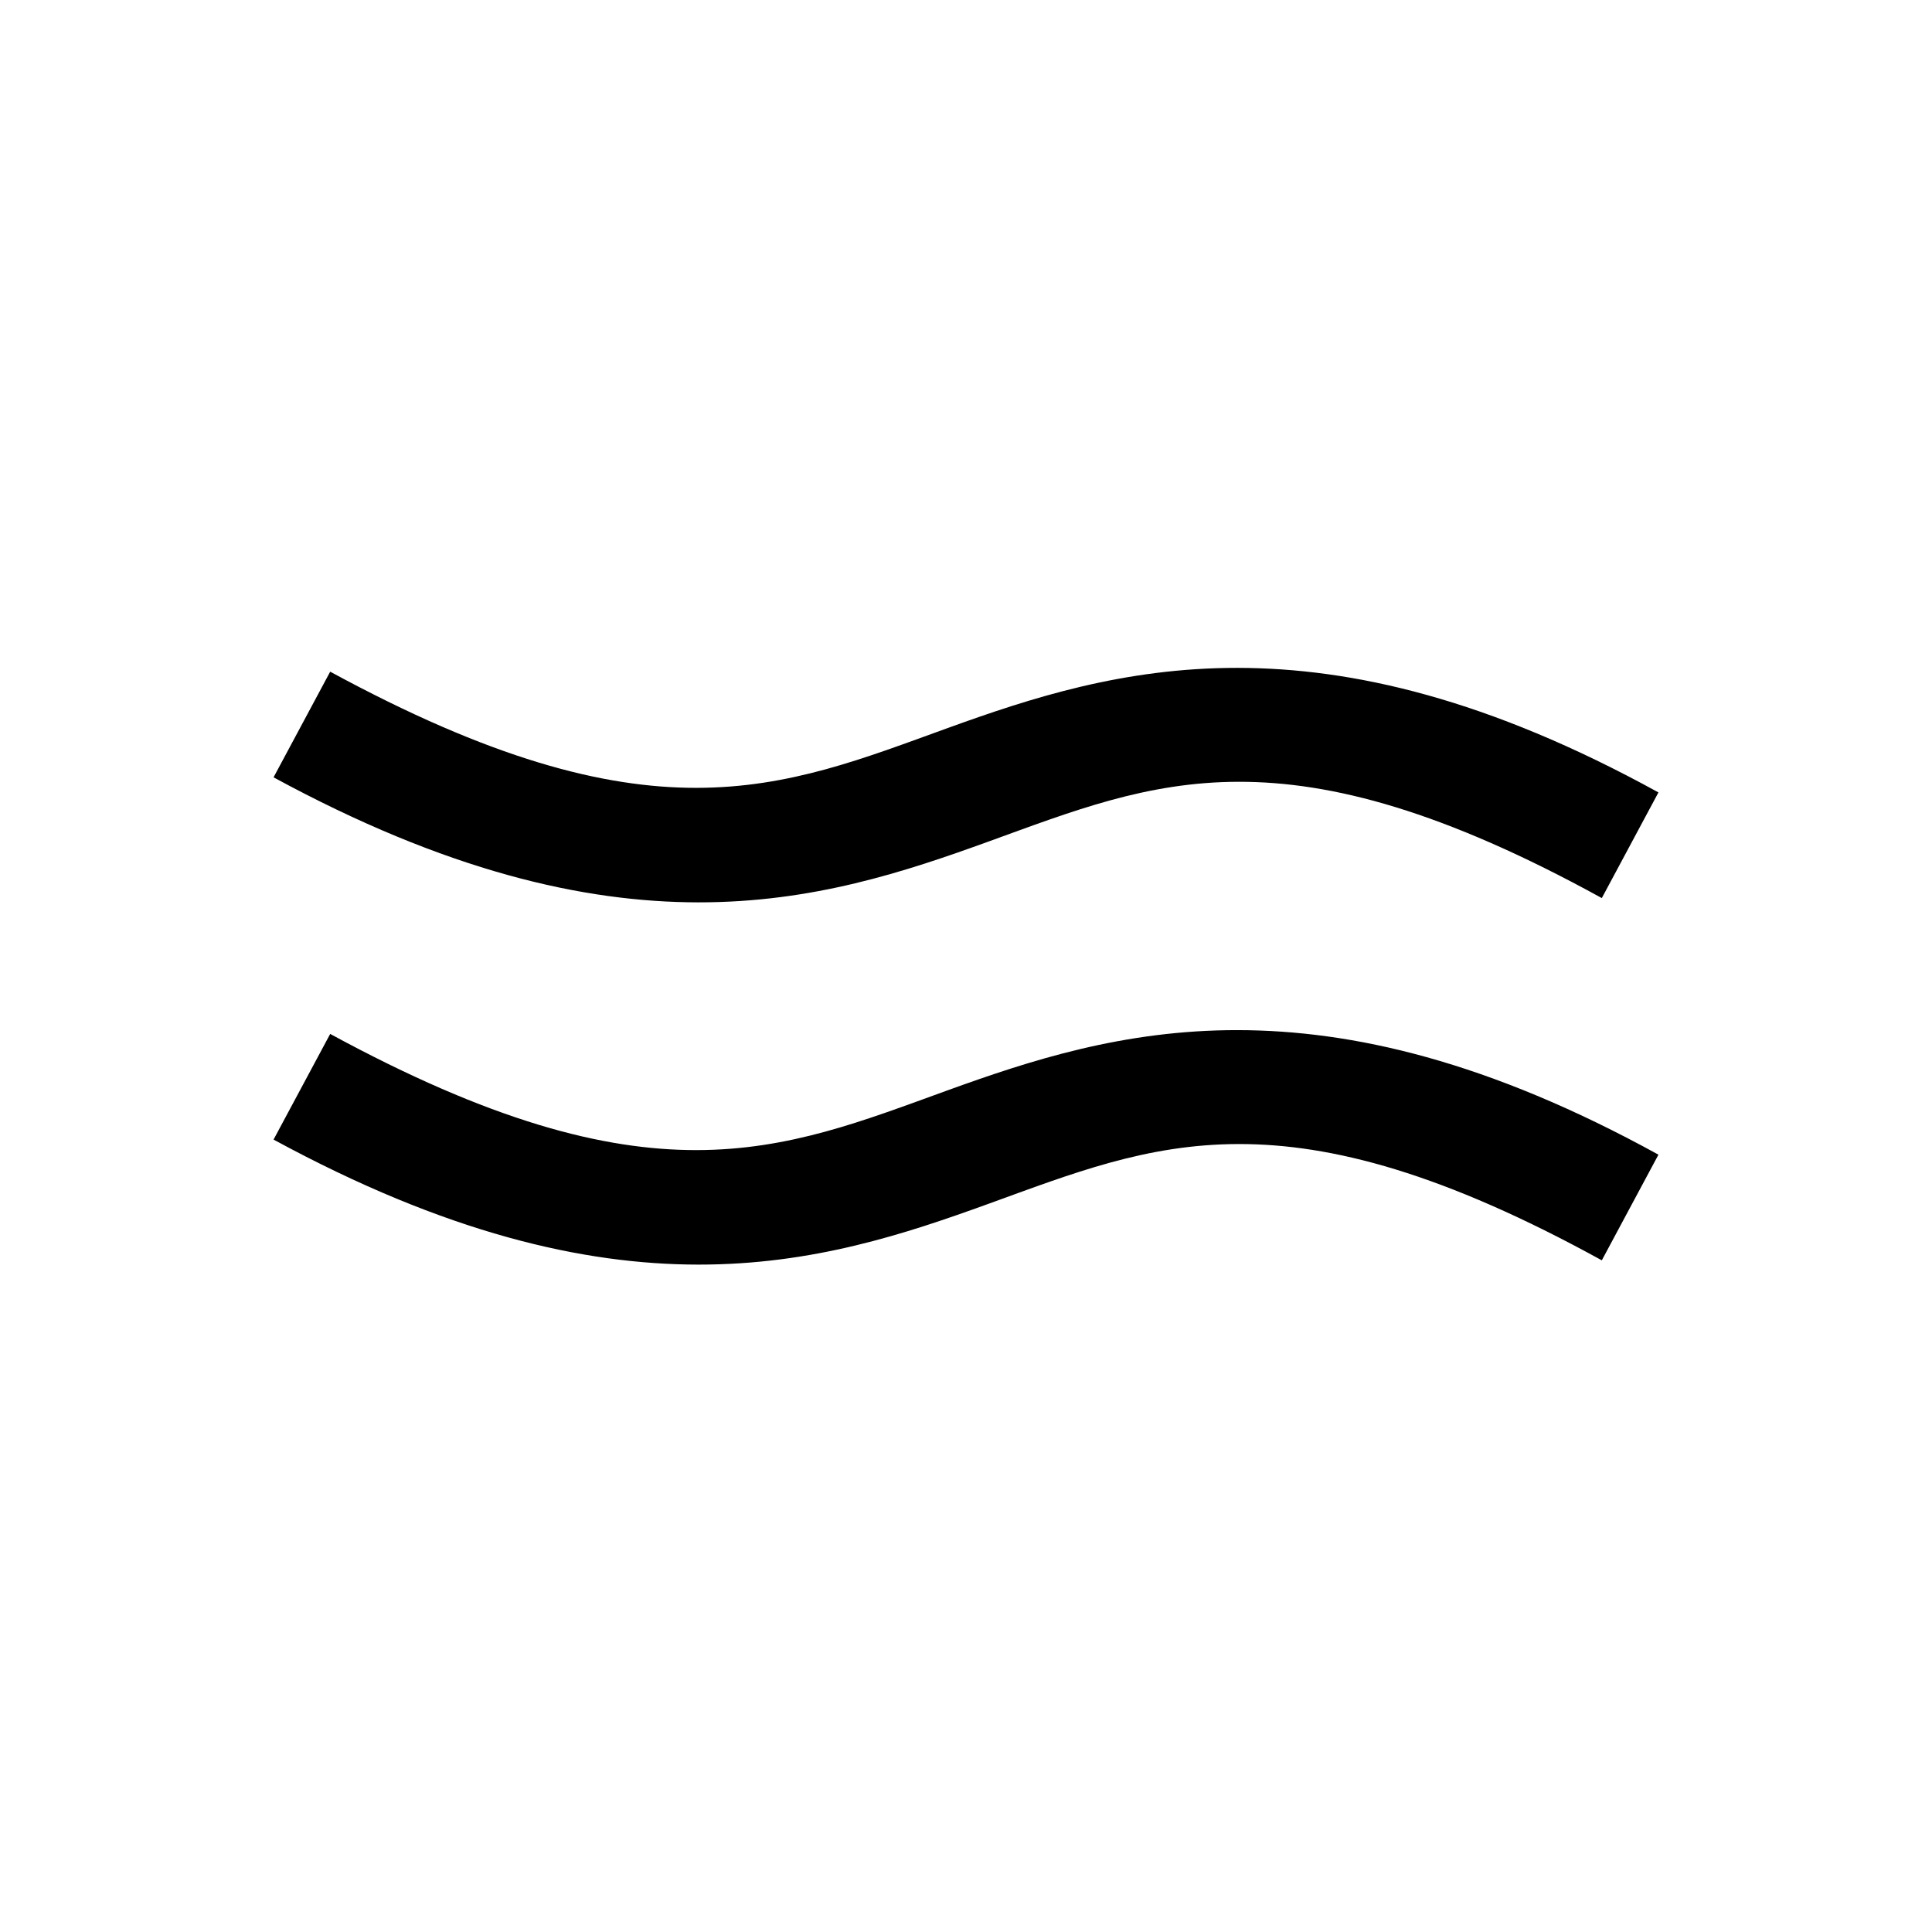 <?xml version="1.0" encoding="utf-8"?>
<svg xmlns="http://www.w3.org/2000/svg" viewBox="0 0 32 32" fill="#000000"><path style="text-indent:0;text-align:start;line-height:normal;text-transform:none;block-progression:tb;-inkscape-font-specification:Bitstream Vera Sans" d="M 20.5 11.062 C 18.607 11.06 17.066 11.563 15.688 12.062 C 12.93 13.061 10.775 14.008 5.469 11.125 L 4.531 12.875 C 10.249 15.981 13.616 14.937 16.375 13.938 C 19.134 12.938 21.283 11.988 26.531 14.875 L 27.469 13.125 C 24.639 11.568 22.393 11.065 20.5 11.062 z M 20.5 17.062 C 18.607 17.06 17.066 17.563 15.688 18.062 C 12.93 19.061 10.775 20.008 5.469 17.125 L 4.531 18.875 C 10.249 21.981 13.616 20.937 16.375 19.938 C 19.134 18.938 21.283 17.988 26.531 20.875 L 27.469 19.125 C 24.639 17.568 22.393 17.065 20.5 17.062 z" overflow="visible" font-family="Bitstream Vera Sans" fill="#000000"/></svg>
